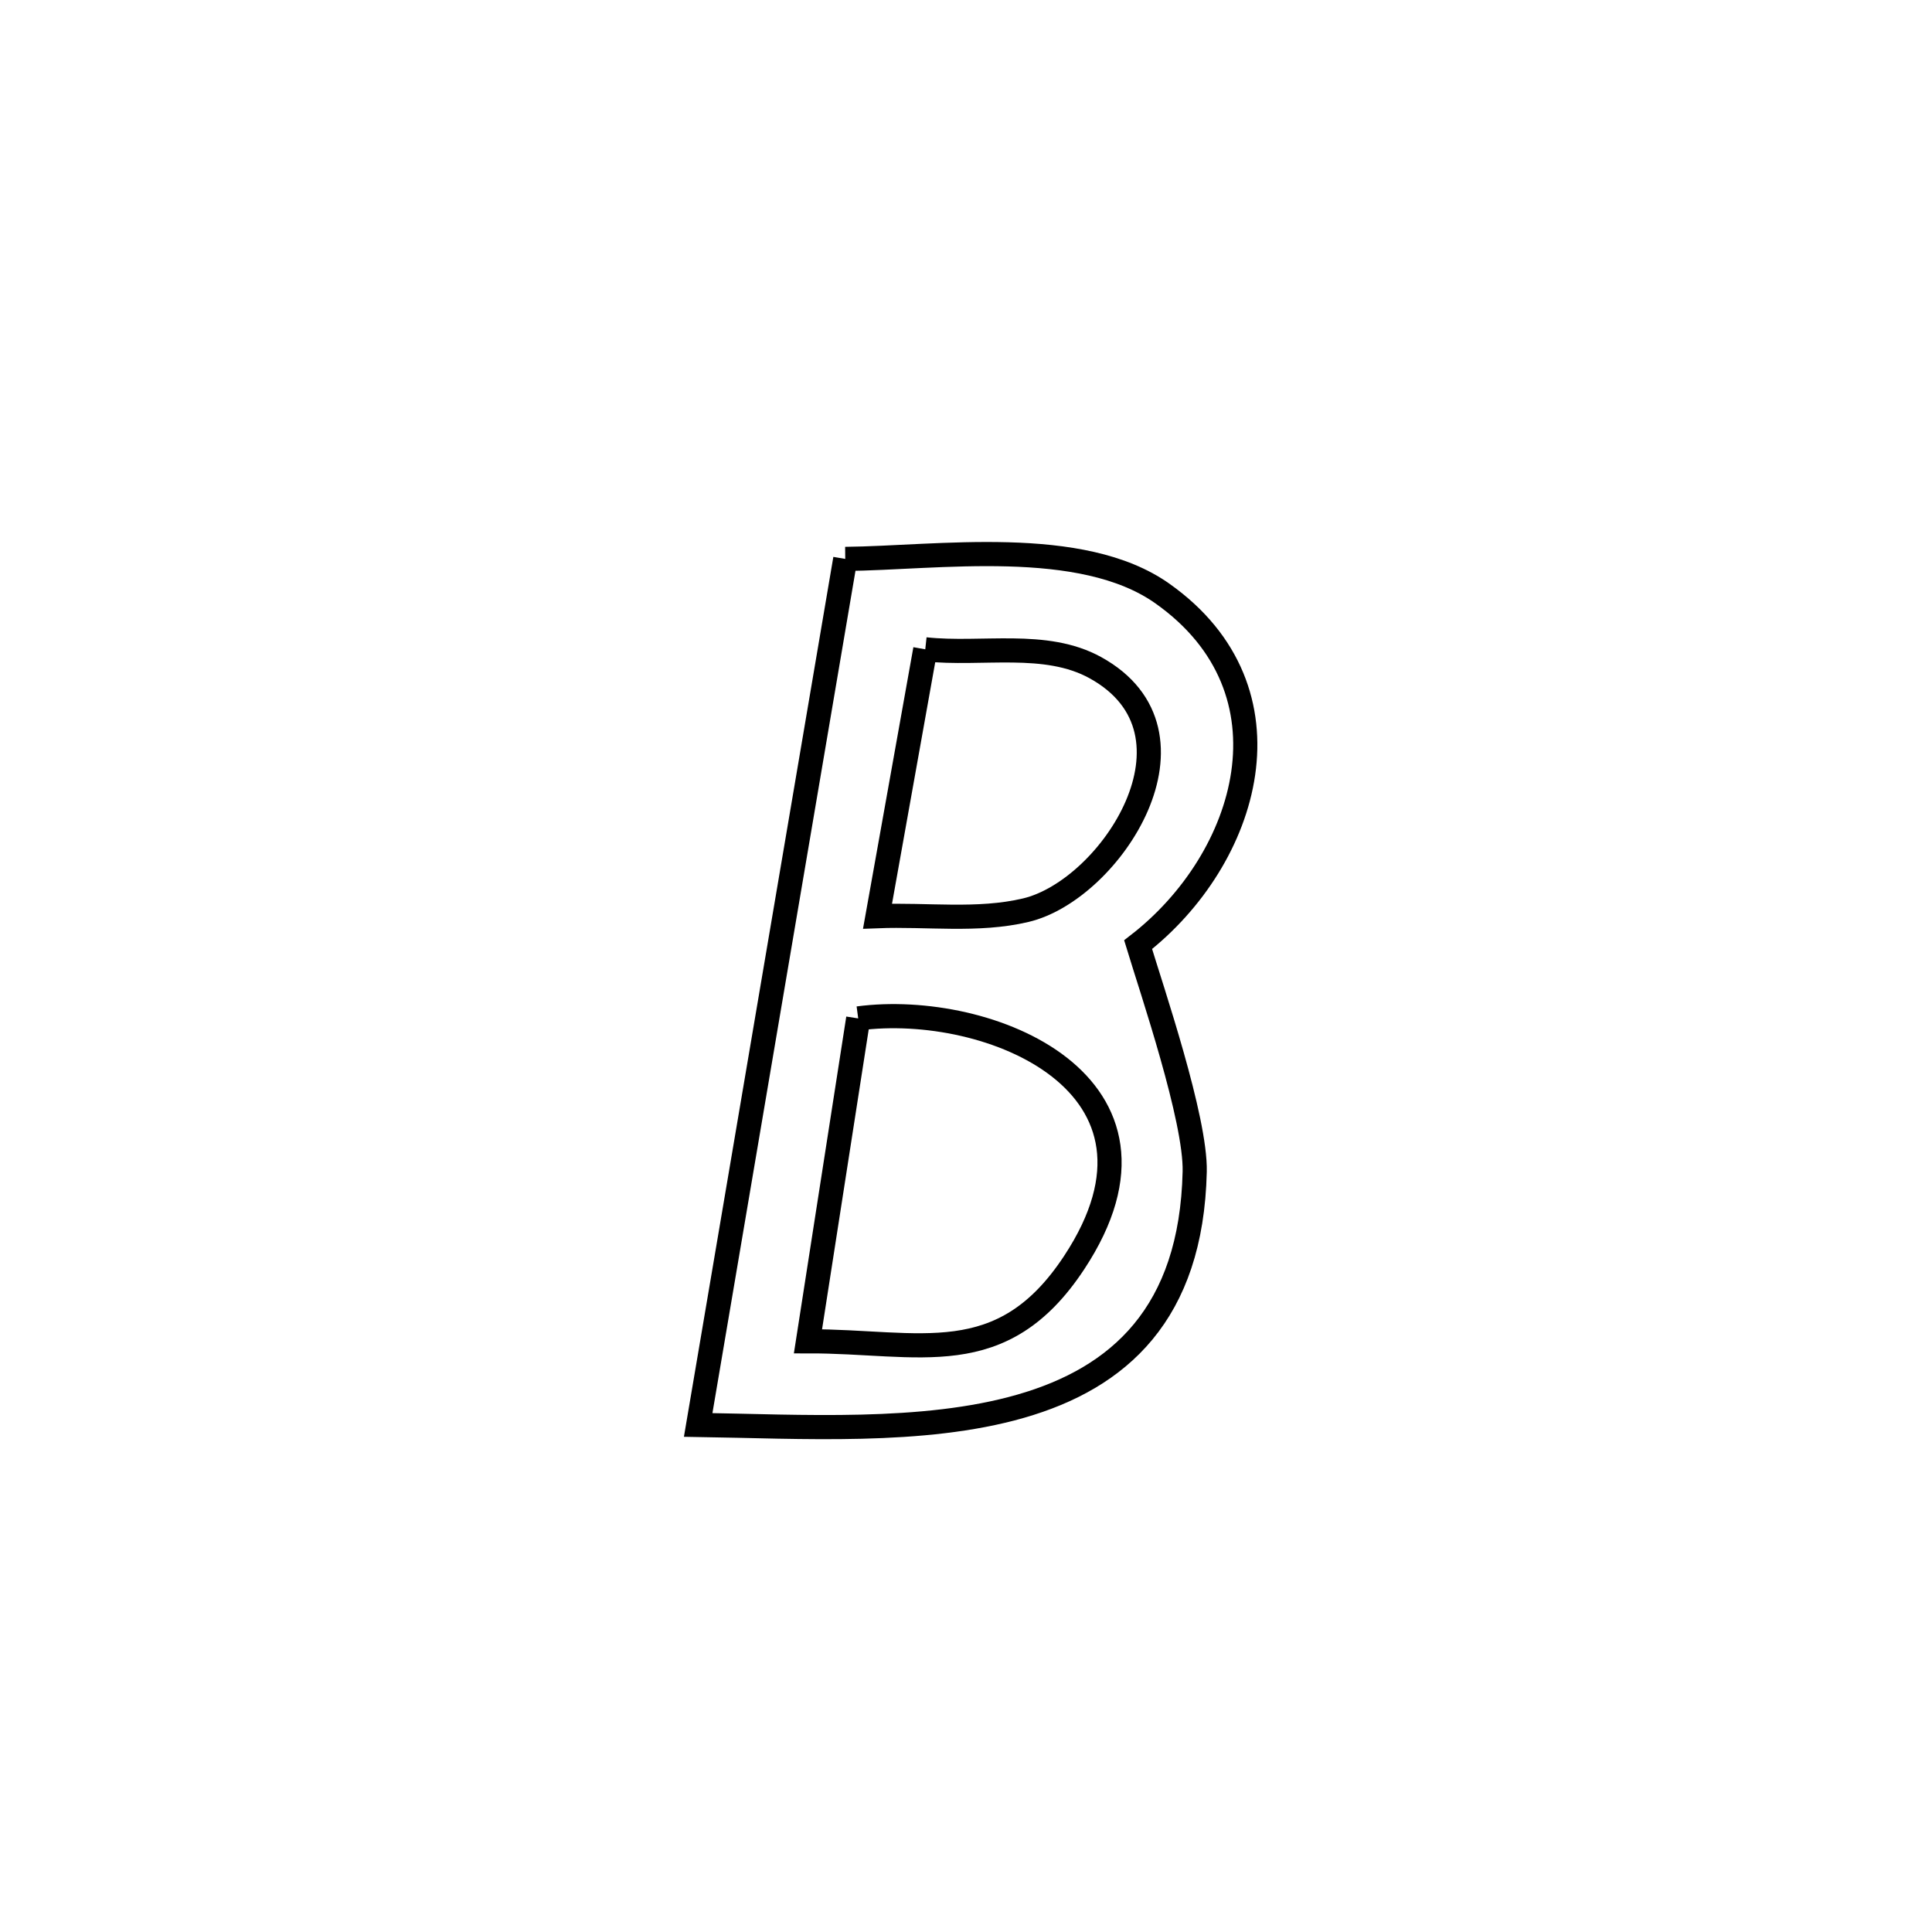 <svg xmlns="http://www.w3.org/2000/svg" viewBox="0.0 0.0 24.0 24.0" height="200px" width="200px"><path fill="none" stroke="black" stroke-width=".3" stroke-opacity="1.0"  filling="0" d="M10.5 6.943 L10.5 6.943 C11.643 6.932 13.433 6.659 14.441 7.374 C16.144 8.58 15.512 10.67 14.138 11.735 L14.138 11.735 C14.31 12.302 14.856 13.903 14.841 14.555 C14.801 16.323 13.895 17.119 12.681 17.468 C11.468 17.818 9.946 17.72 8.673 17.701 L8.673 17.701 C8.977 15.908 9.282 14.115 9.586 12.322 C9.891 10.529 10.195 8.736 10.5 6.943 L10.5 6.943"></path>
<path fill="none" stroke="black" stroke-width=".3" stroke-opacity="1.0"  filling="0" d="M11.494 8.066 L11.494 8.066 C12.198 8.142 12.987 7.952 13.607 8.294 C15.075 9.103 13.802 11.057 12.741 11.307 C12.144 11.448 11.515 11.357 10.901 11.381 L10.901 11.381 C11.099 10.276 11.297 9.171 11.494 8.066 L11.494 8.066"></path>
<path fill="none" stroke="black" stroke-width=".3" stroke-opacity="1.0"  filling="0" d="M10.661 12.651 L10.661 12.651 C12.28 12.436 14.807 13.465 13.344 15.684 C12.443 17.052 11.423 16.659 10.037 16.662 L10.037 16.662 C10.245 15.325 10.453 13.988 10.661 12.651 L10.661 12.651"></path></svg>